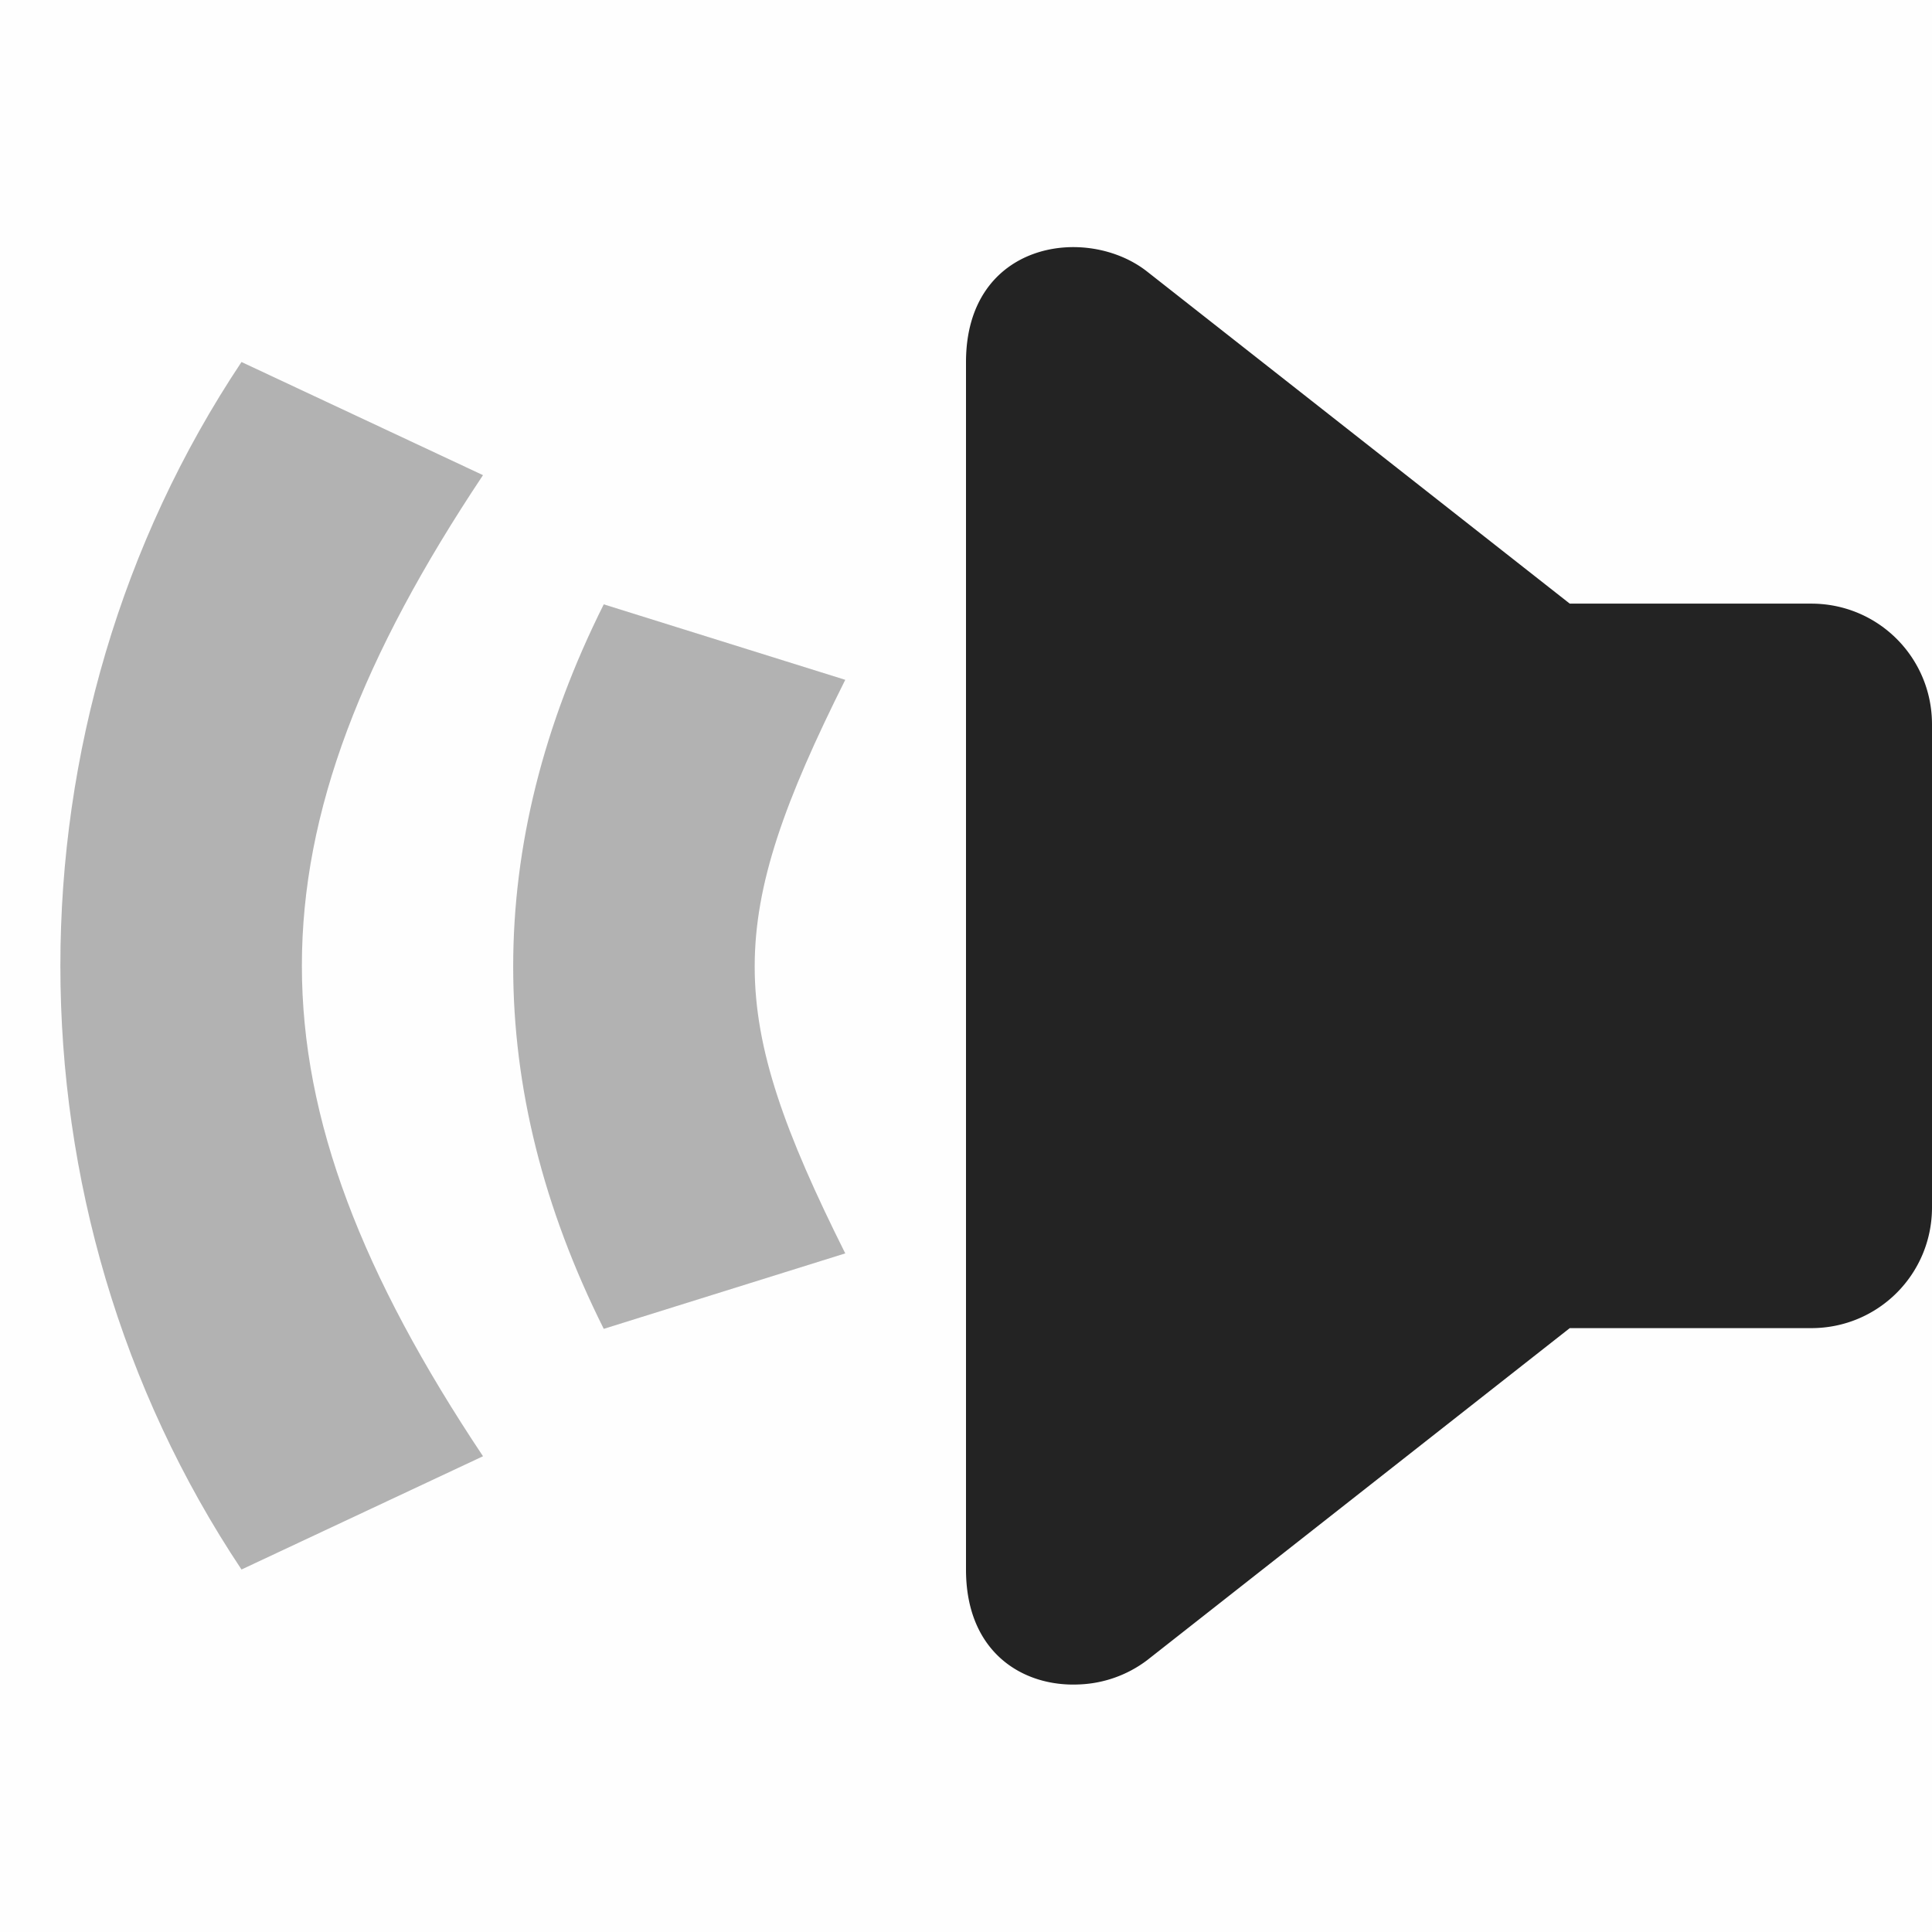 <svg enable-background='new' viewBox='0 0 16 16' xmlns='http://www.w3.org/2000/svg'><defs><filter color-interpolation-filters='sRGB' height='1' id='a' width='1' x='0' y='0'><feBlend in2='BackgroundImage' mode='darken'/></filter></defs><g filter='url(#a)' transform='translate(-441 167)'><path color='#bebebe' d='M457-151h-16v-16h16z' fill='gray' fill-opacity='.01'/><path d='M449.93-153.05a.995.995 0 0 0 .57-.201l3.5-2.75h2c.554 0 1-.446 1-1v-4c0-.554-.446-1-1-1h-2l-3.5-2.75c-.5-.393-1.5-.25-1.5.75v10c0 .687.472.97.93.951z' fill='#232323'/><path d='m448-156.62-2 .625c-1-2-1-4 0-6l2 .625c-1 2-1 2.75 0 4.75z' fill='#232323' opacity='.35'/><path d='m445-154.94-2 .938c-2-3-2-7 0-10l2 .937c-2 3-2 5.125 0 8.125z' fill='#232323' opacity='.35'/></g></svg>

